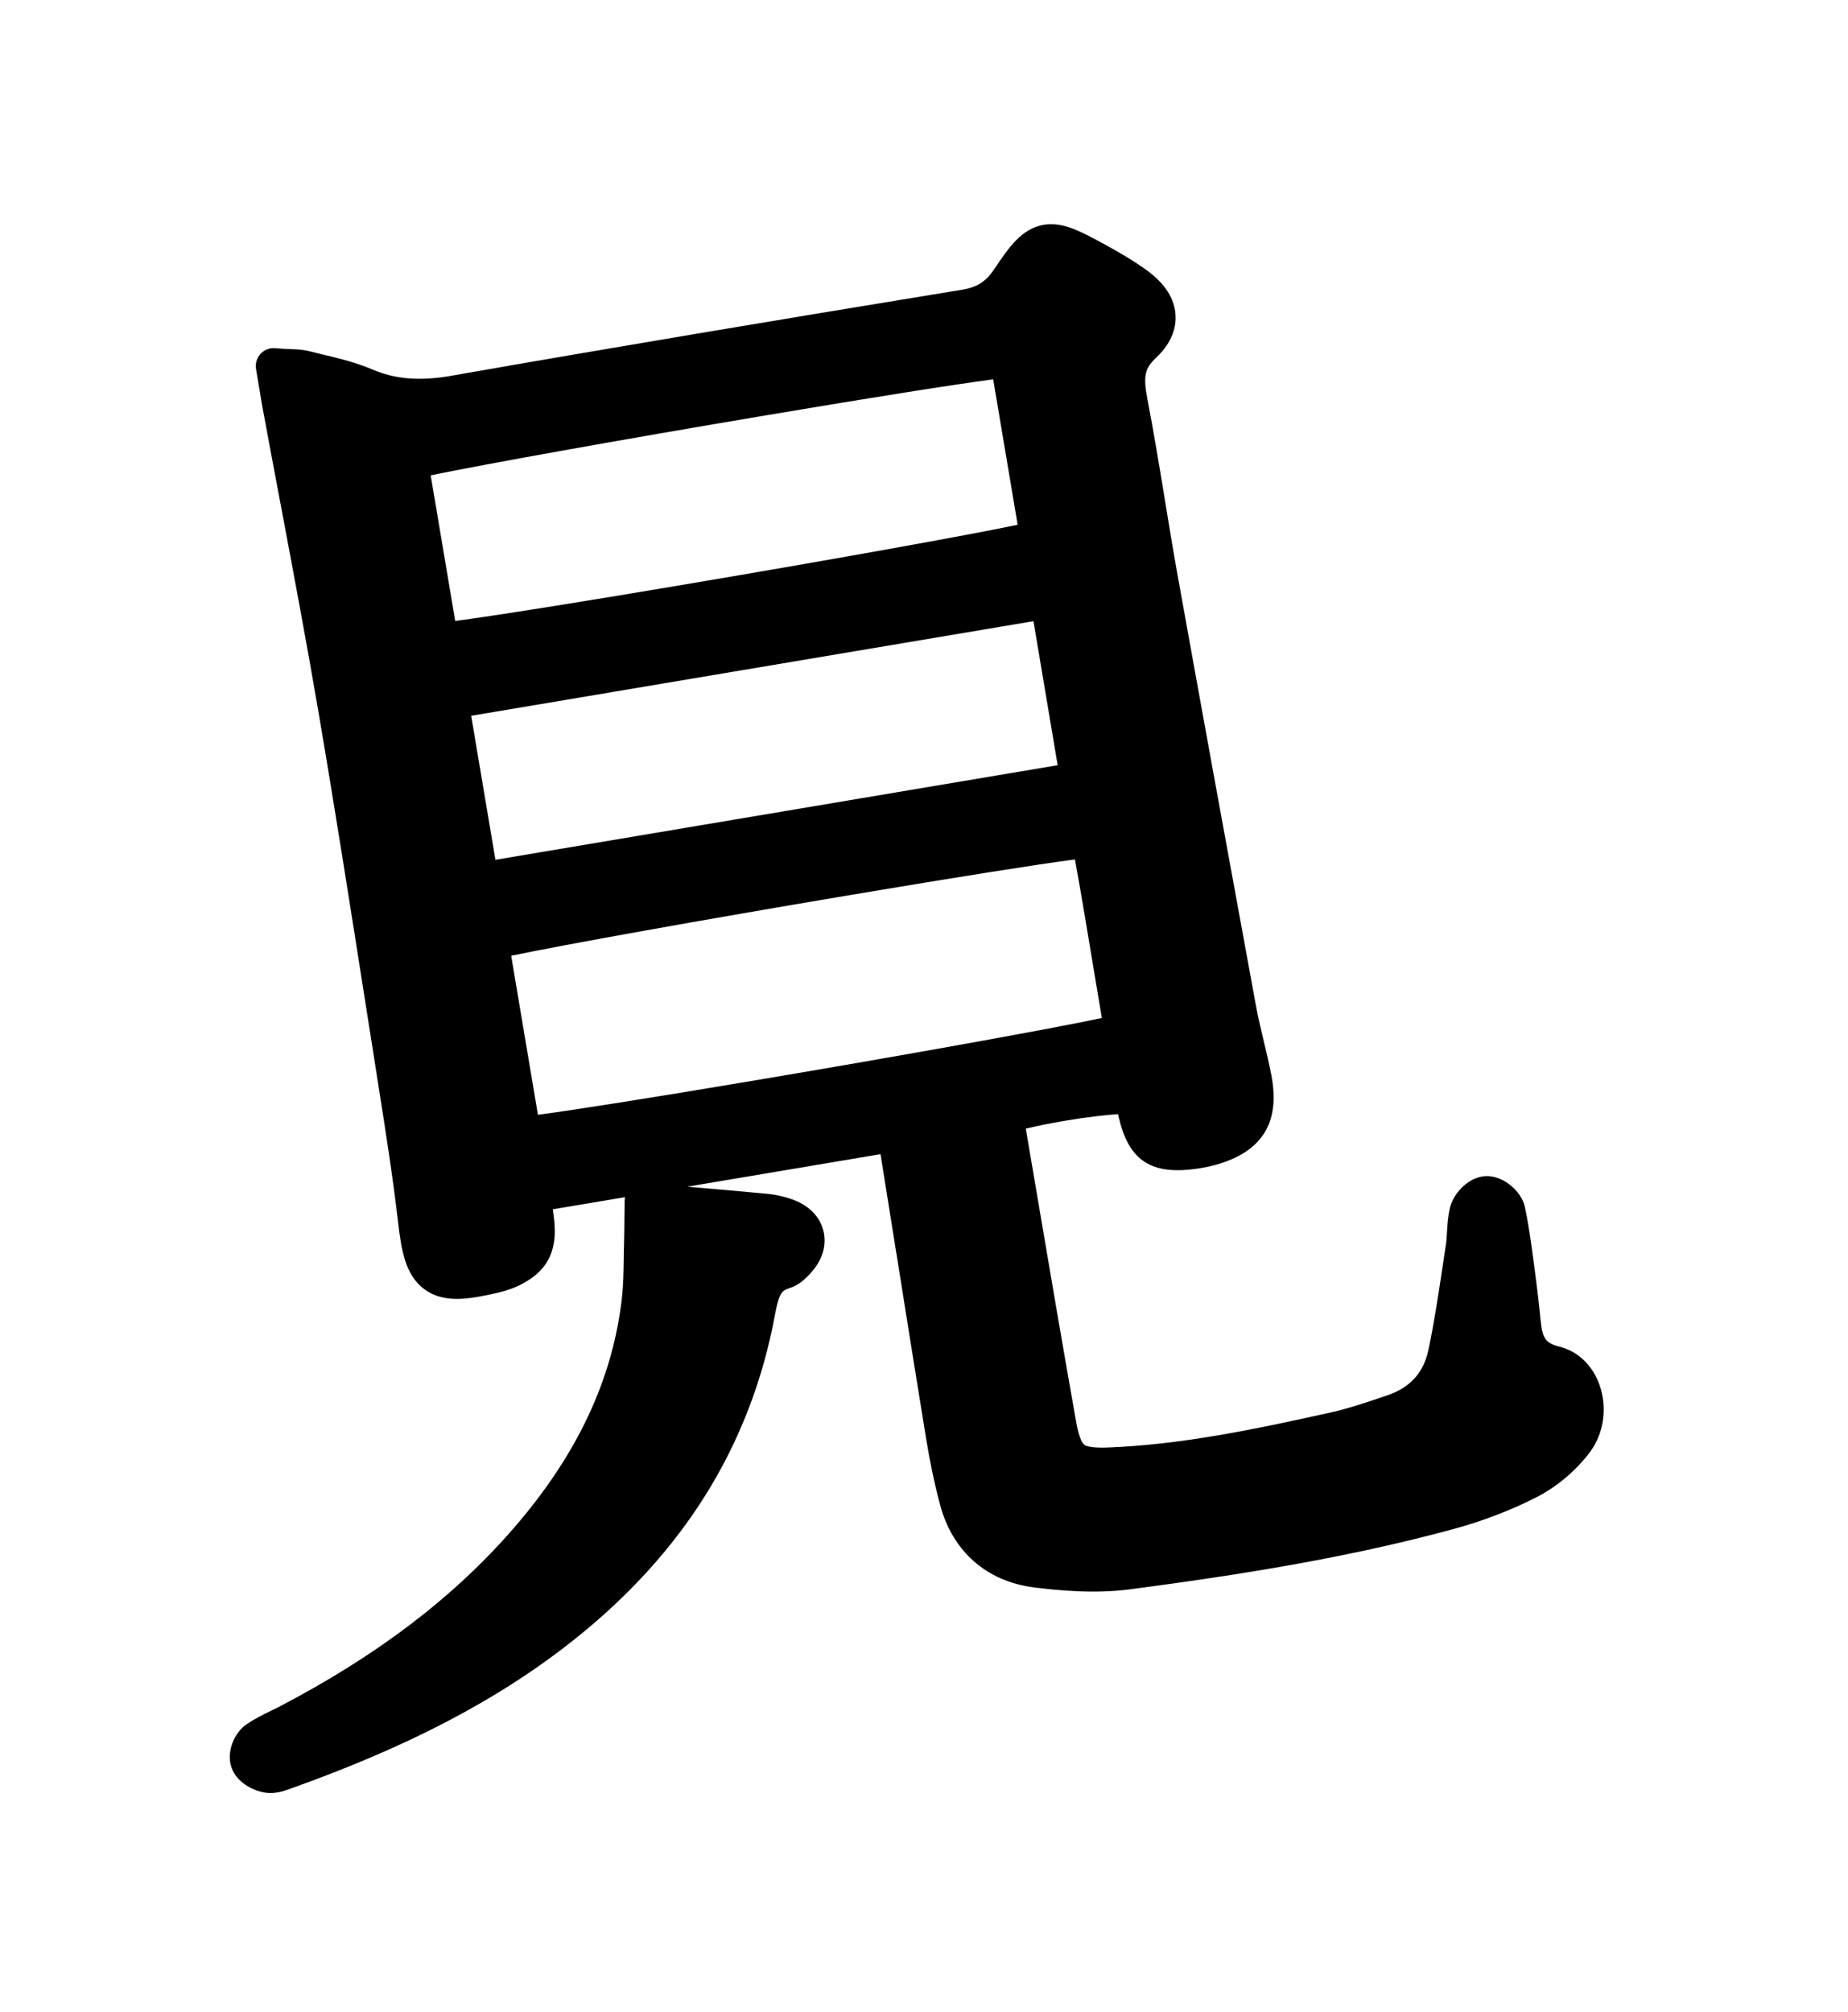 <svg width="34" height="37" viewBox="0 0 34 37" fill="none" xmlns="http://www.w3.org/2000/svg">
<g filter="url(#filter0_d_3766_1919)">
<path d="M8.375 11.421L7.924 8.743C8.877 8.545 11.409 8.09 14.111 7.636C16.066 7.307 17.563 7.07 18.273 6.977L18.723 9.652C17.765 9.852 15.197 10.313 12.45 10.775C10.54 11.097 9.074 11.329 8.375 11.421ZM19.014 11.425L19.459 14.074L9.115 15.814L8.669 13.165L19.014 11.425ZM20.118 17.803C20.168 18.105 20.219 18.414 20.272 18.724C19.297 18.93 16.666 19.404 13.855 19.877C12.011 20.187 10.587 20.412 9.897 20.504L9.405 17.579C10.363 17.378 12.916 16.92 15.643 16.462C17.582 16.136 19.07 15.9 19.777 15.807C19.898 16.473 20.01 17.148 20.118 17.803ZM28.236 23.355L28.216 23.204L28.215 23.198C28.172 22.873 28.127 22.537 28.056 22.202C27.989 21.896 27.65 21.624 27.345 21.631C27.318 21.632 27.293 21.634 27.267 21.639C26.977 21.687 26.735 21.973 26.678 22.209C26.639 22.369 26.631 22.524 26.622 22.66C26.617 22.746 26.613 22.82 26.602 22.889C26.58 23.03 26.559 23.171 26.539 23.312C26.463 23.812 26.386 24.329 26.282 24.824C26.192 25.249 25.942 25.525 25.516 25.666C25.468 25.682 25.42 25.698 25.372 25.715C25.096 25.808 24.809 25.904 24.533 25.967C23.844 26.121 23.111 26.281 22.382 26.404C21.661 26.525 21.018 26.597 20.415 26.622C20.32 26.626 20.03 26.638 19.946 26.57C19.861 26.501 19.81 26.211 19.793 26.116C19.542 24.701 19.298 23.263 19.062 21.871C18.999 21.5 18.936 21.129 18.873 20.759C19.086 20.708 19.339 20.656 19.602 20.612C20.001 20.545 20.337 20.507 20.57 20.492C20.574 20.512 20.579 20.532 20.584 20.552C20.76 21.313 21.144 21.591 21.91 21.509C21.975 21.502 22.038 21.494 22.099 21.483C22.188 21.468 22.273 21.45 22.354 21.428C23.219 21.19 23.558 20.651 23.392 19.782C23.351 19.568 23.301 19.357 23.252 19.153C23.202 18.945 23.151 18.731 23.112 18.523C22.543 15.428 22.083 12.9 21.664 10.57C21.582 10.113 21.506 9.646 21.432 9.195C21.331 8.58 21.227 7.945 21.107 7.322C21.031 6.924 21.063 6.773 21.265 6.585C21.585 6.286 21.64 5.99 21.628 5.795C21.61 5.493 21.435 5.218 21.108 4.978C20.829 4.774 20.531 4.608 20.274 4.468C19.887 4.258 19.553 4.076 19.203 4.135C18.794 4.204 18.56 4.552 18.288 4.956C18.134 5.184 17.979 5.282 17.697 5.33L17.688 5.331C15.878 5.627 14.281 5.891 12.809 6.139C11.209 6.408 9.742 6.659 8.323 6.908L8.286 6.915C7.714 7.011 7.271 6.975 6.853 6.796C6.555 6.669 6.25 6.595 5.955 6.524L5.951 6.524C5.867 6.503 5.784 6.483 5.702 6.462C5.58 6.43 5.468 6.426 5.36 6.422C5.317 6.421 5.273 6.419 5.226 6.416L5.059 6.404C5.032 6.401 5.006 6.403 4.98 6.407C4.909 6.419 4.842 6.455 4.792 6.51C4.724 6.585 4.694 6.686 4.71 6.786L4.738 6.951C4.75 7.021 4.761 7.087 4.771 7.149L4.773 7.158C4.795 7.293 4.814 7.409 4.836 7.528C4.944 8.115 5.055 8.706 5.163 9.276C5.398 10.525 5.641 11.816 5.858 13.088C6.167 14.901 6.457 16.75 6.738 18.539L6.739 18.544C6.807 18.976 6.875 19.409 6.943 19.842L6.964 19.976C7.094 20.802 7.229 21.653 7.325 22.491C7.385 23.006 7.462 23.453 7.802 23.708C8.099 23.932 8.466 23.907 8.787 23.853C8.881 23.837 8.986 23.816 9.111 23.788C9.237 23.759 9.371 23.724 9.506 23.663C10.055 23.414 10.267 23.03 10.193 22.417C10.186 22.359 10.178 22.3 10.171 22.242L11.499 22.019C11.496 22.039 11.493 22.059 11.492 22.079L11.491 22.221C11.489 22.304 11.489 22.379 11.488 22.447L11.488 22.453C11.487 22.59 11.486 22.706 11.483 22.818C11.479 22.926 11.478 23.034 11.476 23.139C11.473 23.378 11.469 23.625 11.444 23.855C11.276 25.366 10.621 26.76 9.442 28.117C8.343 29.382 6.938 30.451 5.147 31.385C5.096 31.412 5.041 31.439 4.987 31.465C4.845 31.534 4.684 31.613 4.531 31.718C4.313 31.868 4.153 32.225 4.263 32.519C4.359 32.775 4.622 32.917 4.838 32.964C4.922 32.982 5.009 32.984 5.102 32.968C5.192 32.953 5.271 32.924 5.329 32.903L5.352 32.895C7.558 32.109 9.227 31.229 10.603 30.125C11.575 29.347 12.373 28.467 12.973 27.51C13.601 26.509 14.032 25.396 14.254 24.202C14.33 23.796 14.375 23.739 14.523 23.693C14.706 23.634 14.83 23.512 14.937 23.389C15.138 23.159 15.213 22.891 15.149 22.636C15.085 22.38 14.89 22.179 14.601 22.069C14.45 22.012 14.283 21.973 14.115 21.957C13.634 21.912 13.153 21.869 12.646 21.826L16.2 21.228C16.297 21.831 16.393 22.435 16.489 23.038L16.494 23.063C16.669 24.166 16.851 25.305 17.034 26.43C17.108 26.89 17.195 27.3 17.298 27.684C17.526 28.534 18.152 29.084 19.014 29.195C19.464 29.252 20.138 29.318 20.795 29.231C21.768 29.103 22.562 28.986 23.292 28.863C24.573 28.648 25.699 28.406 26.734 28.125C27.287 27.974 27.806 27.775 28.278 27.533C28.639 27.348 28.992 27.051 29.244 26.719C29.507 26.373 29.578 25.898 29.43 25.477C29.302 25.111 29.032 24.854 28.69 24.768C28.439 24.705 28.377 24.619 28.344 24.281C28.314 23.97 28.277 23.659 28.236 23.355Z" fill="black"/>
</g>
<defs>
<filter id="filter0_d_3766_1919" x="0.227" y="0.124" width="33.279" height="36.855" filterUnits="userSpaceOnUse" color-interpolation-filters="sRGB">
<feFlood flood-opacity="0" result="BackgroundImageFix"/>
<feColorMatrix in="SourceAlpha" type="matrix" values="0 0 0 0 0 0 0 0 0 0 0 0 0 0 0 0 0 0 127 0" result="hardAlpha"/>
<feOffset/>
<feGaussianBlur stdDeviation="2"/>
<feColorMatrix type="matrix" values="0 0 0 0 0.949 0 0 0 0 0.867 0 0 0 0 0.486 0 0 0 1 0"/>
<feBlend mode="normal" in2="BackgroundImageFix" result="effect1_dropShadow_3766_1919"/>
<feBlend mode="normal" in="SourceGraphic" in2="effect1_dropShadow_3766_1919" result="shape"/>
</filter>
</defs>
</svg>

